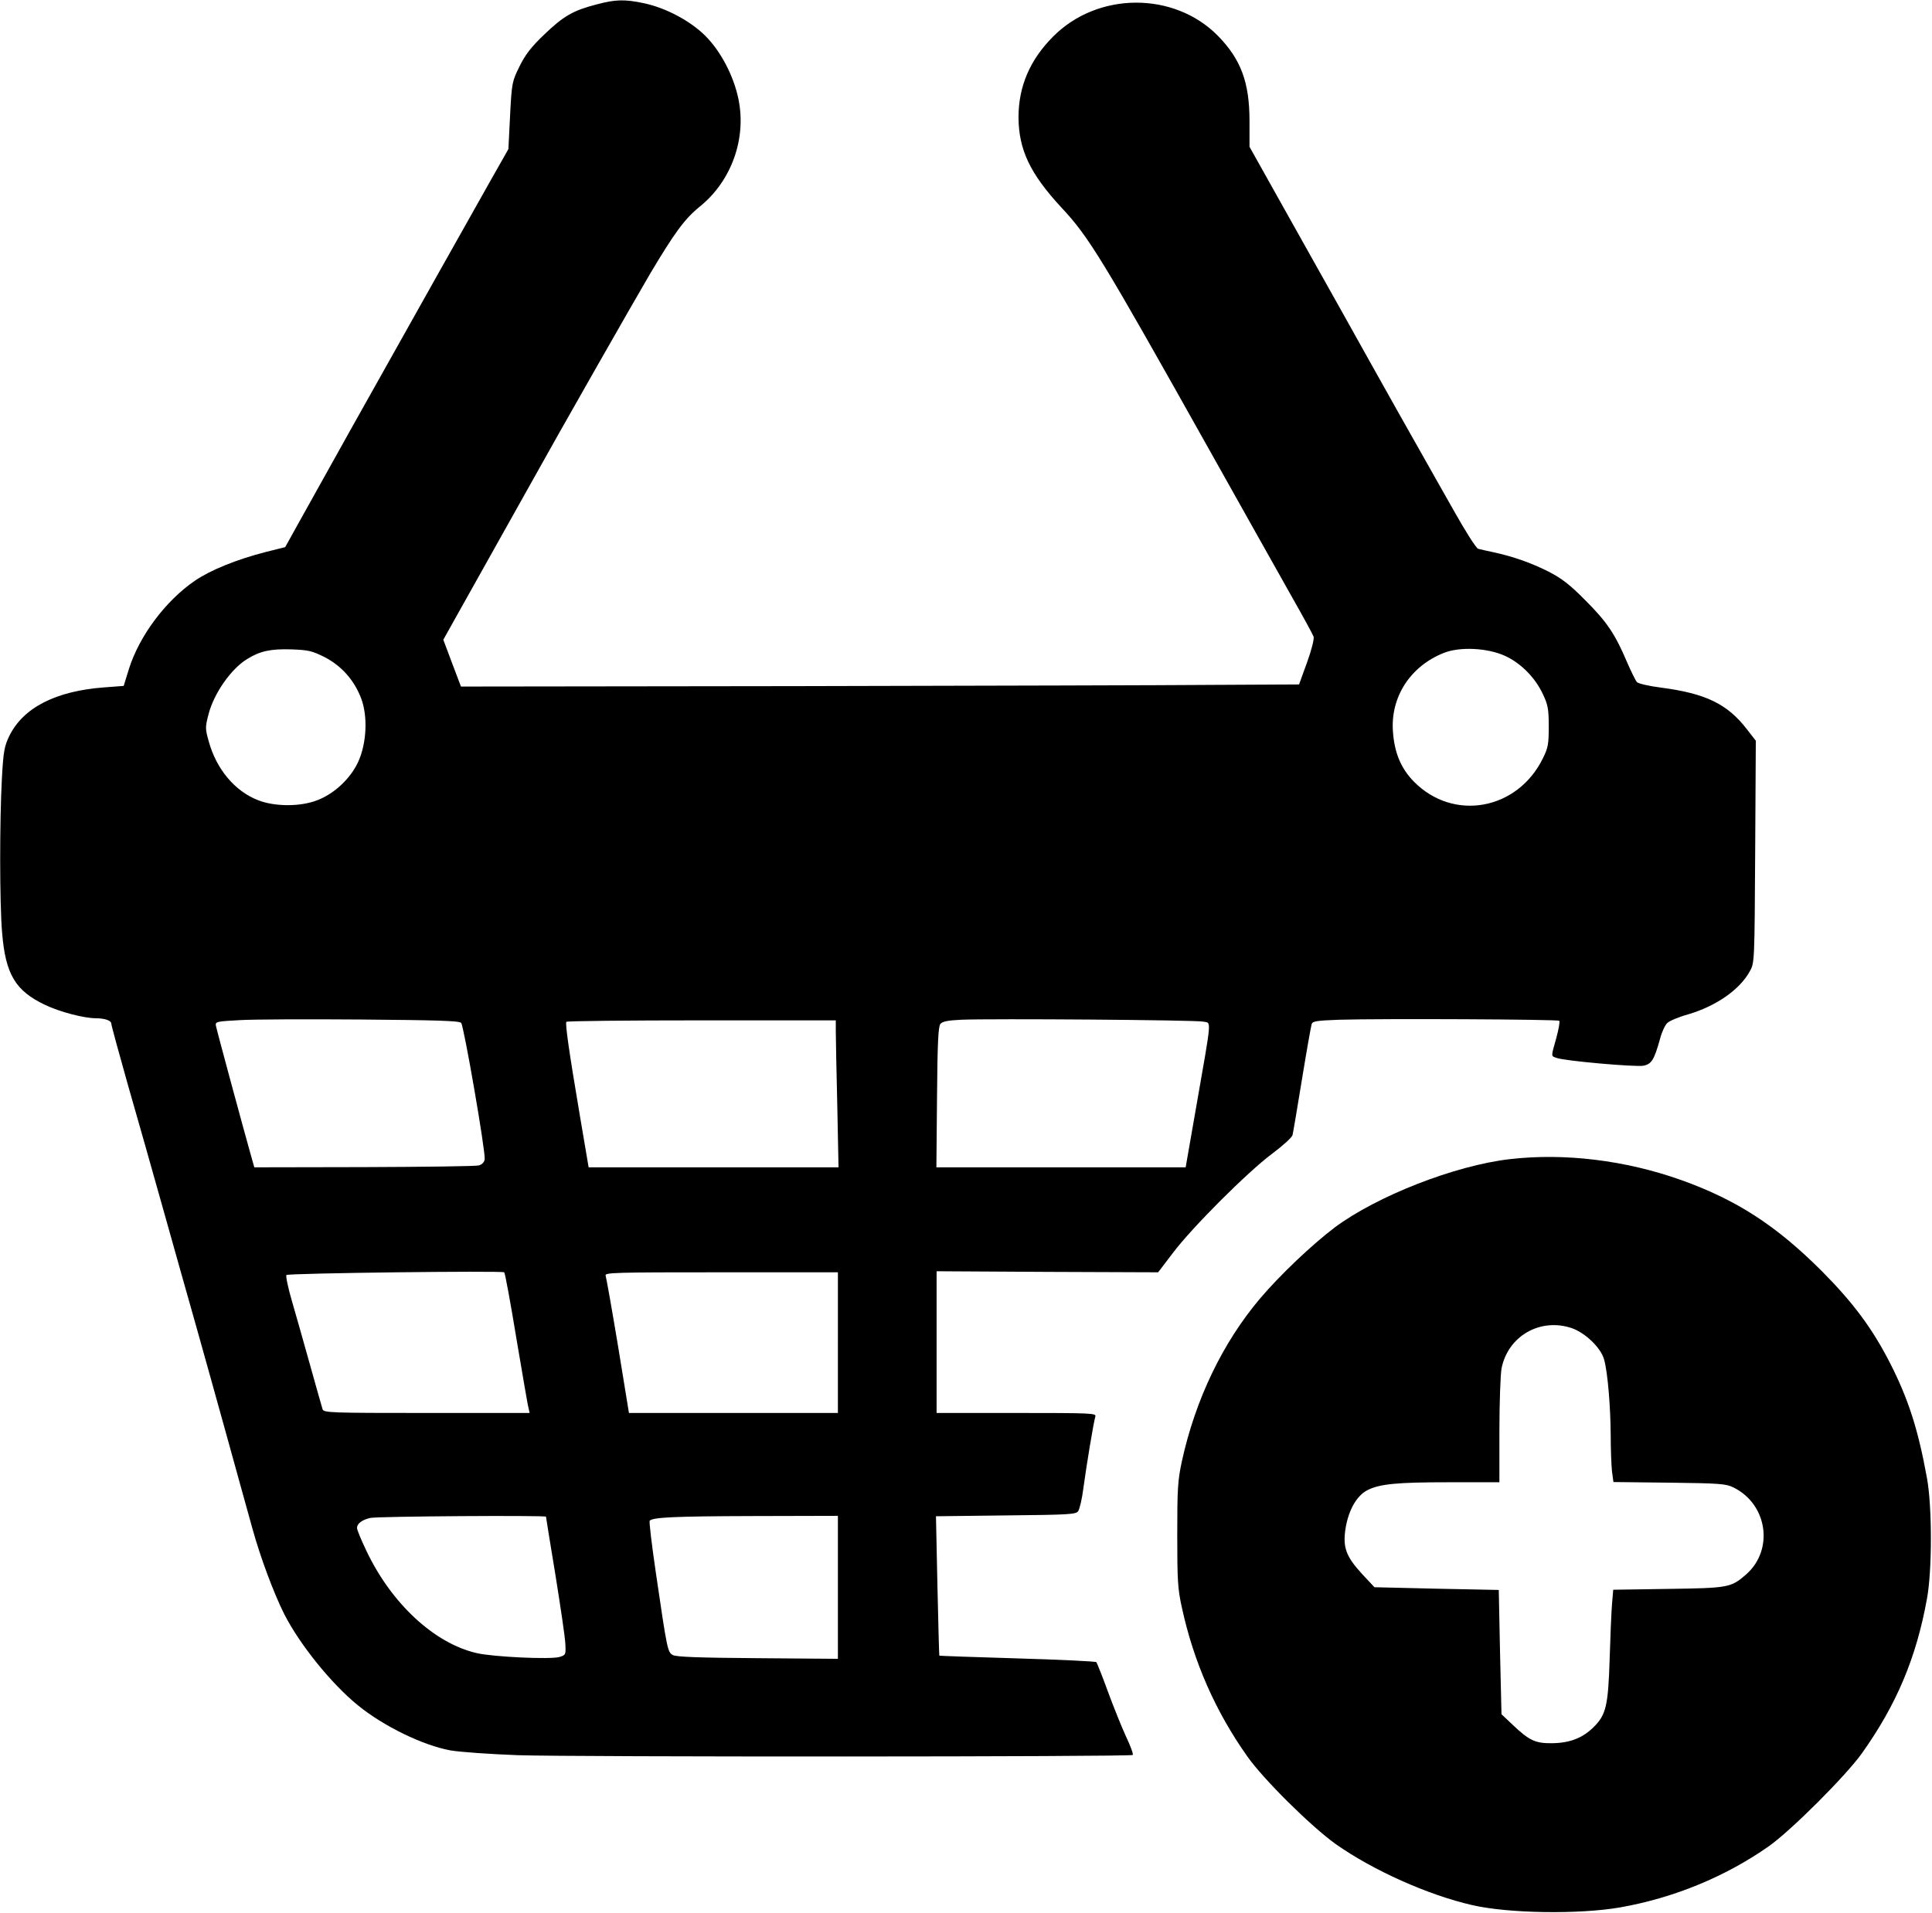 <?xml version="1.0" standalone="no"?>
<!DOCTYPE svg PUBLIC "-//W3C//DTD SVG 20010904//EN"
 "http://www.w3.org/TR/2001/REC-SVG-20010904/DTD/svg10.dtd">
<svg version="1.0" xmlns="http://www.w3.org/2000/svg"
 width="920pt" height="911pt" viewBox="0 0 920 911"
 preserveAspectRatio="xMidYMid meet">

<g transform="translate(0,911) scale(0.1,-0.1)"
fill="#000000" stroke="none">
<path d="M2841 9089 c-112 -29 -157 -55 -249 -143 -63 -60 -91 -97 -118 -152
-35 -71 -37 -77 -45 -233 l-8 -161 -89 -157 c-49 -87 -162 -288 -252 -448 -89
-159 -193 -344 -230 -410 -64 -113 -268 -478 -422 -755 l-70 -126 -92 -23
c-140 -36 -263 -86 -338 -137 -140 -96 -264 -262 -314 -420 l-25 -81 -92 -7
c-232 -17 -387 -97 -453 -232 -23 -48 -28 -72 -35 -202 -11 -205 -11 -594 1
-734 16 -198 63 -277 204 -344 71 -34 183 -63 241 -64 45 0 75 -11 75 -26 0
-7 36 -139 79 -291 44 -153 121 -424 171 -603 50 -179 120 -426 155 -550 35
-124 100 -358 145 -520 45 -162 99 -359 121 -437 39 -142 103 -312 152 -410
74 -146 226 -334 352 -436 123 -100 309 -190 439 -214 45 -8 189 -18 321 -23
265 -9 2920 -8 2929 1 4 3 -11 44 -33 90 -21 46 -60 143 -86 214 -26 72 -51
133 -54 138 -4 4 -174 12 -377 18 -203 6 -370 12 -371 13 -1 0 -5 150 -9 333
l-7 331 332 4 c303 3 334 5 345 20 7 10 19 60 25 110 15 111 49 316 57 341 5
16 -17 17 -375 17 l-381 0 0 338 0 337 527 -3 528 -2 70 92 c92 122 355 385
473 473 51 38 95 78 97 89 3 12 23 131 45 266 22 135 43 253 46 262 4 14 23
17 132 21 202 6 1040 2 1047 -5 4 -4 -3 -41 -14 -82 -26 -93 -26 -85 2 -95 36
-14 374 -44 413 -37 39 8 51 28 79 128 8 32 24 66 35 76 11 10 56 29 100 41
132 39 246 118 293 206 22 39 22 48 25 569 l3 528 -42 54 c-93 121 -196 171
-410 199 -56 7 -107 19 -114 26 -7 8 -28 51 -48 97 -56 132 -95 190 -197 292
-74 75 -113 105 -175 137 -83 42 -171 73 -265 93 -30 6 -62 14 -71 16 -10 3
-63 87 -119 187 -57 100 -131 232 -165 292 -35 61 -136 241 -225 400 -89 160
-195 349 -235 420 -40 72 -134 239 -209 373 l-136 243 0 123 c0 184 -41 294
-151 406 -208 211 -572 210 -784 -4 -111 -111 -165 -238 -165 -385 1 -154 55
-268 203 -428 133 -142 194 -243 707 -1158 169 -301 232 -414 393 -700 53 -93
99 -178 102 -187 4 -10 -9 -62 -31 -123 l-38 -105 -396 -2 c-217 -2 -1115 -4
-1995 -6 l-1600 -2 -42 111 -42 112 76 136 c139 248 254 454 331 591 147 265
496 877 577 1015 118 198 165 262 236 320 152 122 225 325 185 515 -23 110
-84 226 -157 299 -72 72 -189 134 -294 156 -91 19 -134 18 -224 -6z m-1295
-3109 c81 -42 141 -110 174 -197 32 -85 26 -213 -14 -301 -36 -79 -113 -152
-194 -183 -80 -32 -204 -32 -284 0 -110 43 -198 148 -234 280 -17 60 -17 67
-1 129 26 100 107 216 184 263 61 38 112 49 210 46 82 -3 99 -7 159 -37z
m5621 6 c76 -35 144 -104 181 -184 23 -49 27 -70 27 -152 0 -84 -3 -102 -28
-152 -121 -247 -426 -302 -614 -111 -62 63 -93 138 -100 239 -12 164 83 311
242 374 77 31 209 24 292 -14z m-4971 -1748 c13 -15 117 -615 112 -650 -2 -14
-13 -25 -28 -29 -14 -4 -260 -7 -547 -8 l-522 -1 -15 53 c-34 120 -165 604
-168 622 -3 19 4 20 112 26 63 4 324 5 579 3 360 -3 468 -6 477 -16z m3533 6
c40 -8 43 28 -31 -396 l-52 -298 -594 0 -593 0 3 333 c2 261 6 337 16 350 10
12 36 17 100 20 143 6 1114 -1 1151 -9z m-1749 -46 c0 -29 3 -187 7 -350 l6
-298 -595 0 -595 0 -42 248 c-52 308 -70 435 -64 445 2 4 292 7 644 7 l639 0
0 -52z m-1521 -1463 c29 -170 54 -320 58 -332 l5 -23 -490 0 c-459 0 -491 1
-496 18 -3 9 -30 105 -60 212 -30 107 -69 246 -87 307 -18 62 -29 116 -25 120
8 9 1027 21 1037 13 4 -3 30 -144 58 -315z m1531 -20 l0 -335 -497 0 -498 0
-52 319 c-29 175 -56 326 -59 335 -6 15 42 16 550 16 l556 0 0 -335z m-1390
-829 c0 -2 20 -127 45 -278 24 -150 46 -297 47 -327 3 -52 2 -54 -27 -63 -41
-13 -316 0 -394 18 -202 46 -407 236 -526 487 -25 52 -45 101 -45 109 0 21 24
39 63 48 33 8 837 13 837 6z m1390 -337 l0 -340 -382 3 c-279 2 -389 6 -404
15 -25 14 -27 24 -80 386 -20 136 -34 251 -30 254 16 16 117 21 494 22 l402 1
0 -341z"/>
<path d="M7190 3589 c-262 -30 -634 -176 -835 -326 -108 -82 -260 -226 -354
-337 -179 -211 -309 -483 -373 -776 -20 -93 -22 -133 -22 -350 0 -216 2 -257
22 -347 56 -258 159 -493 311 -708 77 -110 305 -335 421 -418 177 -125 440
-243 650 -291 173 -40 509 -45 705 -11 256 45 503 147 709 292 107 76 367 336
443 443 164 231 258 453 309 735 25 135 25 439 0 575 -42 232 -89 378 -177
550 -84 164 -175 286 -324 436 -217 217 -407 340 -671 434 -265 94 -554 129
-814 99z m295 -805 c65 -23 140 -95 154 -151 17 -62 30 -222 31 -358 0 -66 3
-143 6 -172 l7 -52 266 -3 c240 -3 270 -5 306 -23 162 -80 193 -297 60 -414
-72 -63 -84 -65 -372 -69 l-261 -4 -6 -71 c-3 -40 -8 -156 -11 -259 -7 -223
-17 -266 -77 -325 -53 -52 -113 -75 -198 -76 -78 -1 -108 13 -185 86 l-55 52
-7 296 -6 296 -296 6 -296 7 -58 62 c-79 86 -94 129 -79 222 15 86 53 152 103
178 59 30 139 38 392 38 l237 0 0 244 c0 134 5 267 10 297 30 155 184 244 335
193z"/>
</g>
</svg>
